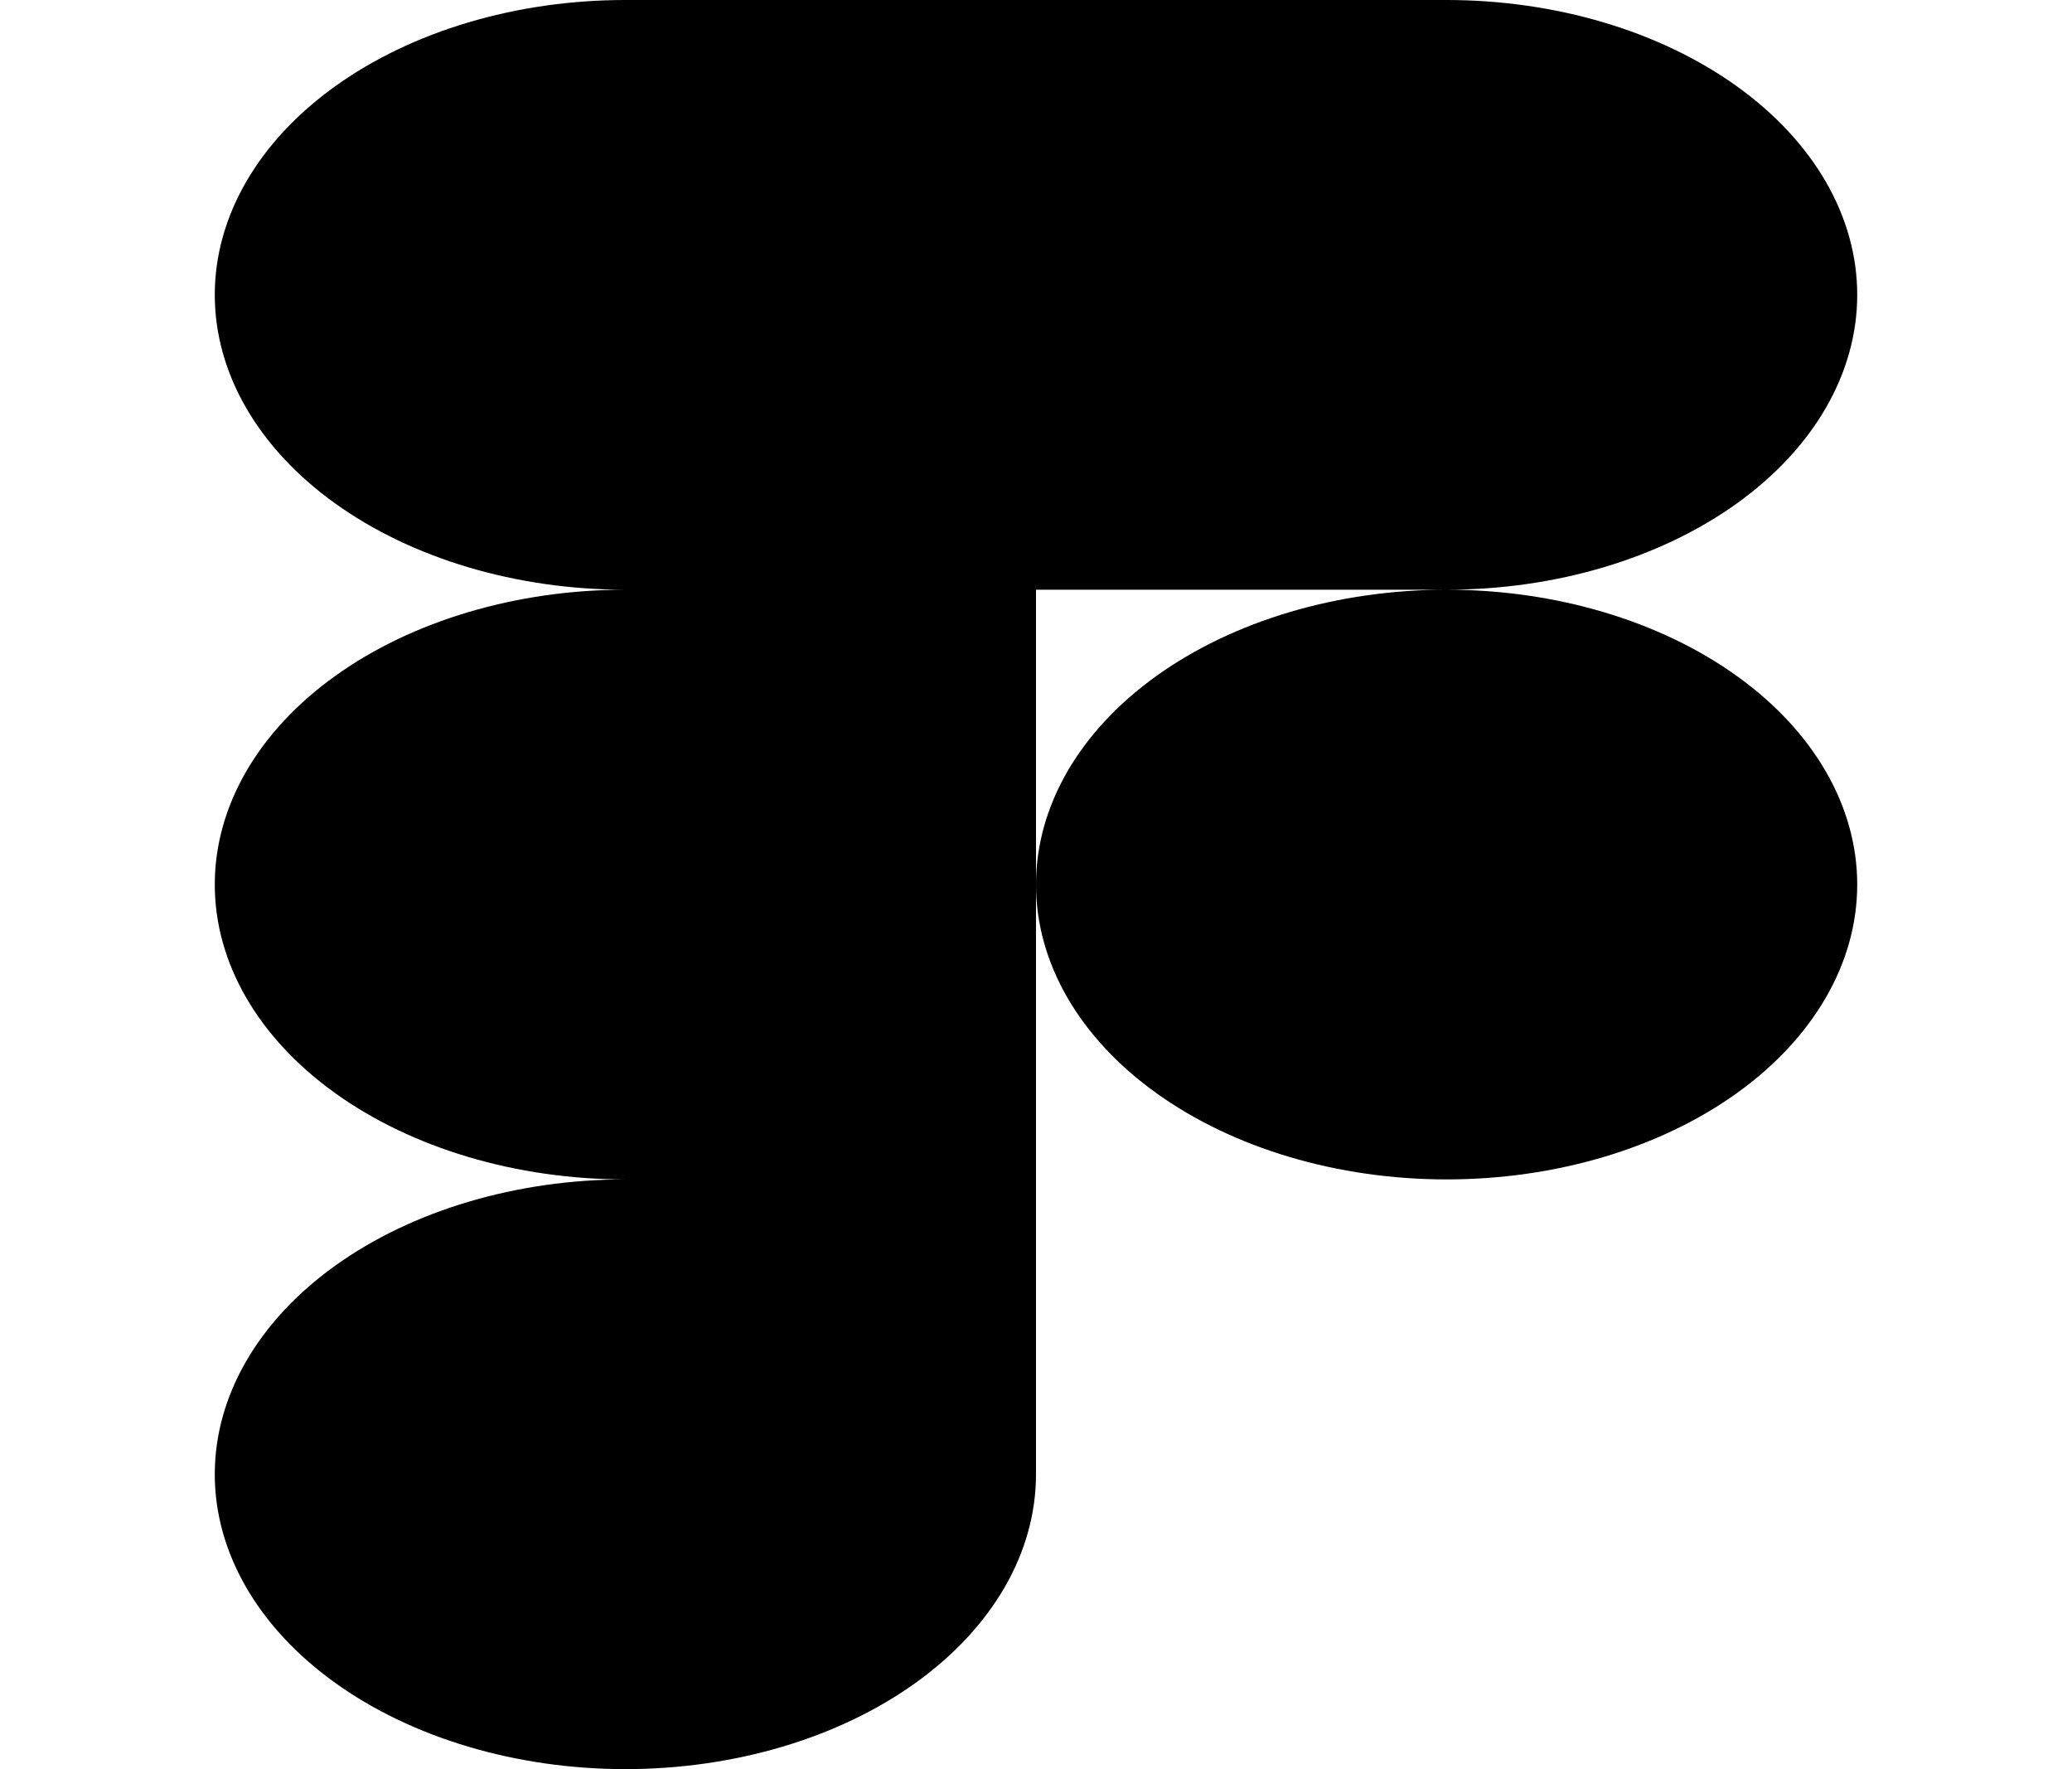 <svg width="164" height="140" viewBox="0 0 164 140" fill="none" xmlns="http://www.w3.org/2000/svg">
<path d="M82 70C82 63.812 85.424 57.877 91.519 53.501C97.614 49.125 105.88 46.667 114.5 46.667C123.12 46.667 131.386 49.125 137.481 53.501C143.576 57.877 147 63.812 147 70C147 76.188 143.576 82.123 137.481 86.499C131.386 90.875 123.12 93.333 114.5 93.333C105.88 93.333 97.614 90.875 91.519 86.499C85.424 82.123 82 76.188 82 70ZM17 116.667C17 110.478 20.424 104.543 26.519 100.168C32.614 95.792 40.88 93.333 49.5 93.333H82V116.667C82 122.855 78.576 128.79 72.481 133.166C66.386 137.542 58.12 140 49.5 140C40.88 140 32.614 137.542 26.519 133.166C20.424 128.79 17 122.855 17 116.667ZM82 0V46.667H114.5C123.12 46.667 131.386 44.208 137.481 39.833C143.576 35.457 147 29.522 147 23.333C147 17.145 143.576 11.21 137.481 6.834C131.386 2.458 123.12 0 114.5 0L82 0ZM17 23.333C17 29.522 20.424 35.457 26.519 39.833C32.614 44.208 40.88 46.667 49.5 46.667H82V0H49.5C40.88 0 32.614 2.458 26.519 6.834C20.424 11.21 17 17.145 17 23.333ZM17 70C17 76.188 20.424 82.123 26.519 86.499C32.614 90.875 40.88 93.333 49.5 93.333H82V46.667H49.5C40.88 46.667 32.614 49.125 26.519 53.501C20.424 57.877 17 63.812 17 70Z" fill="black"/>
</svg>
